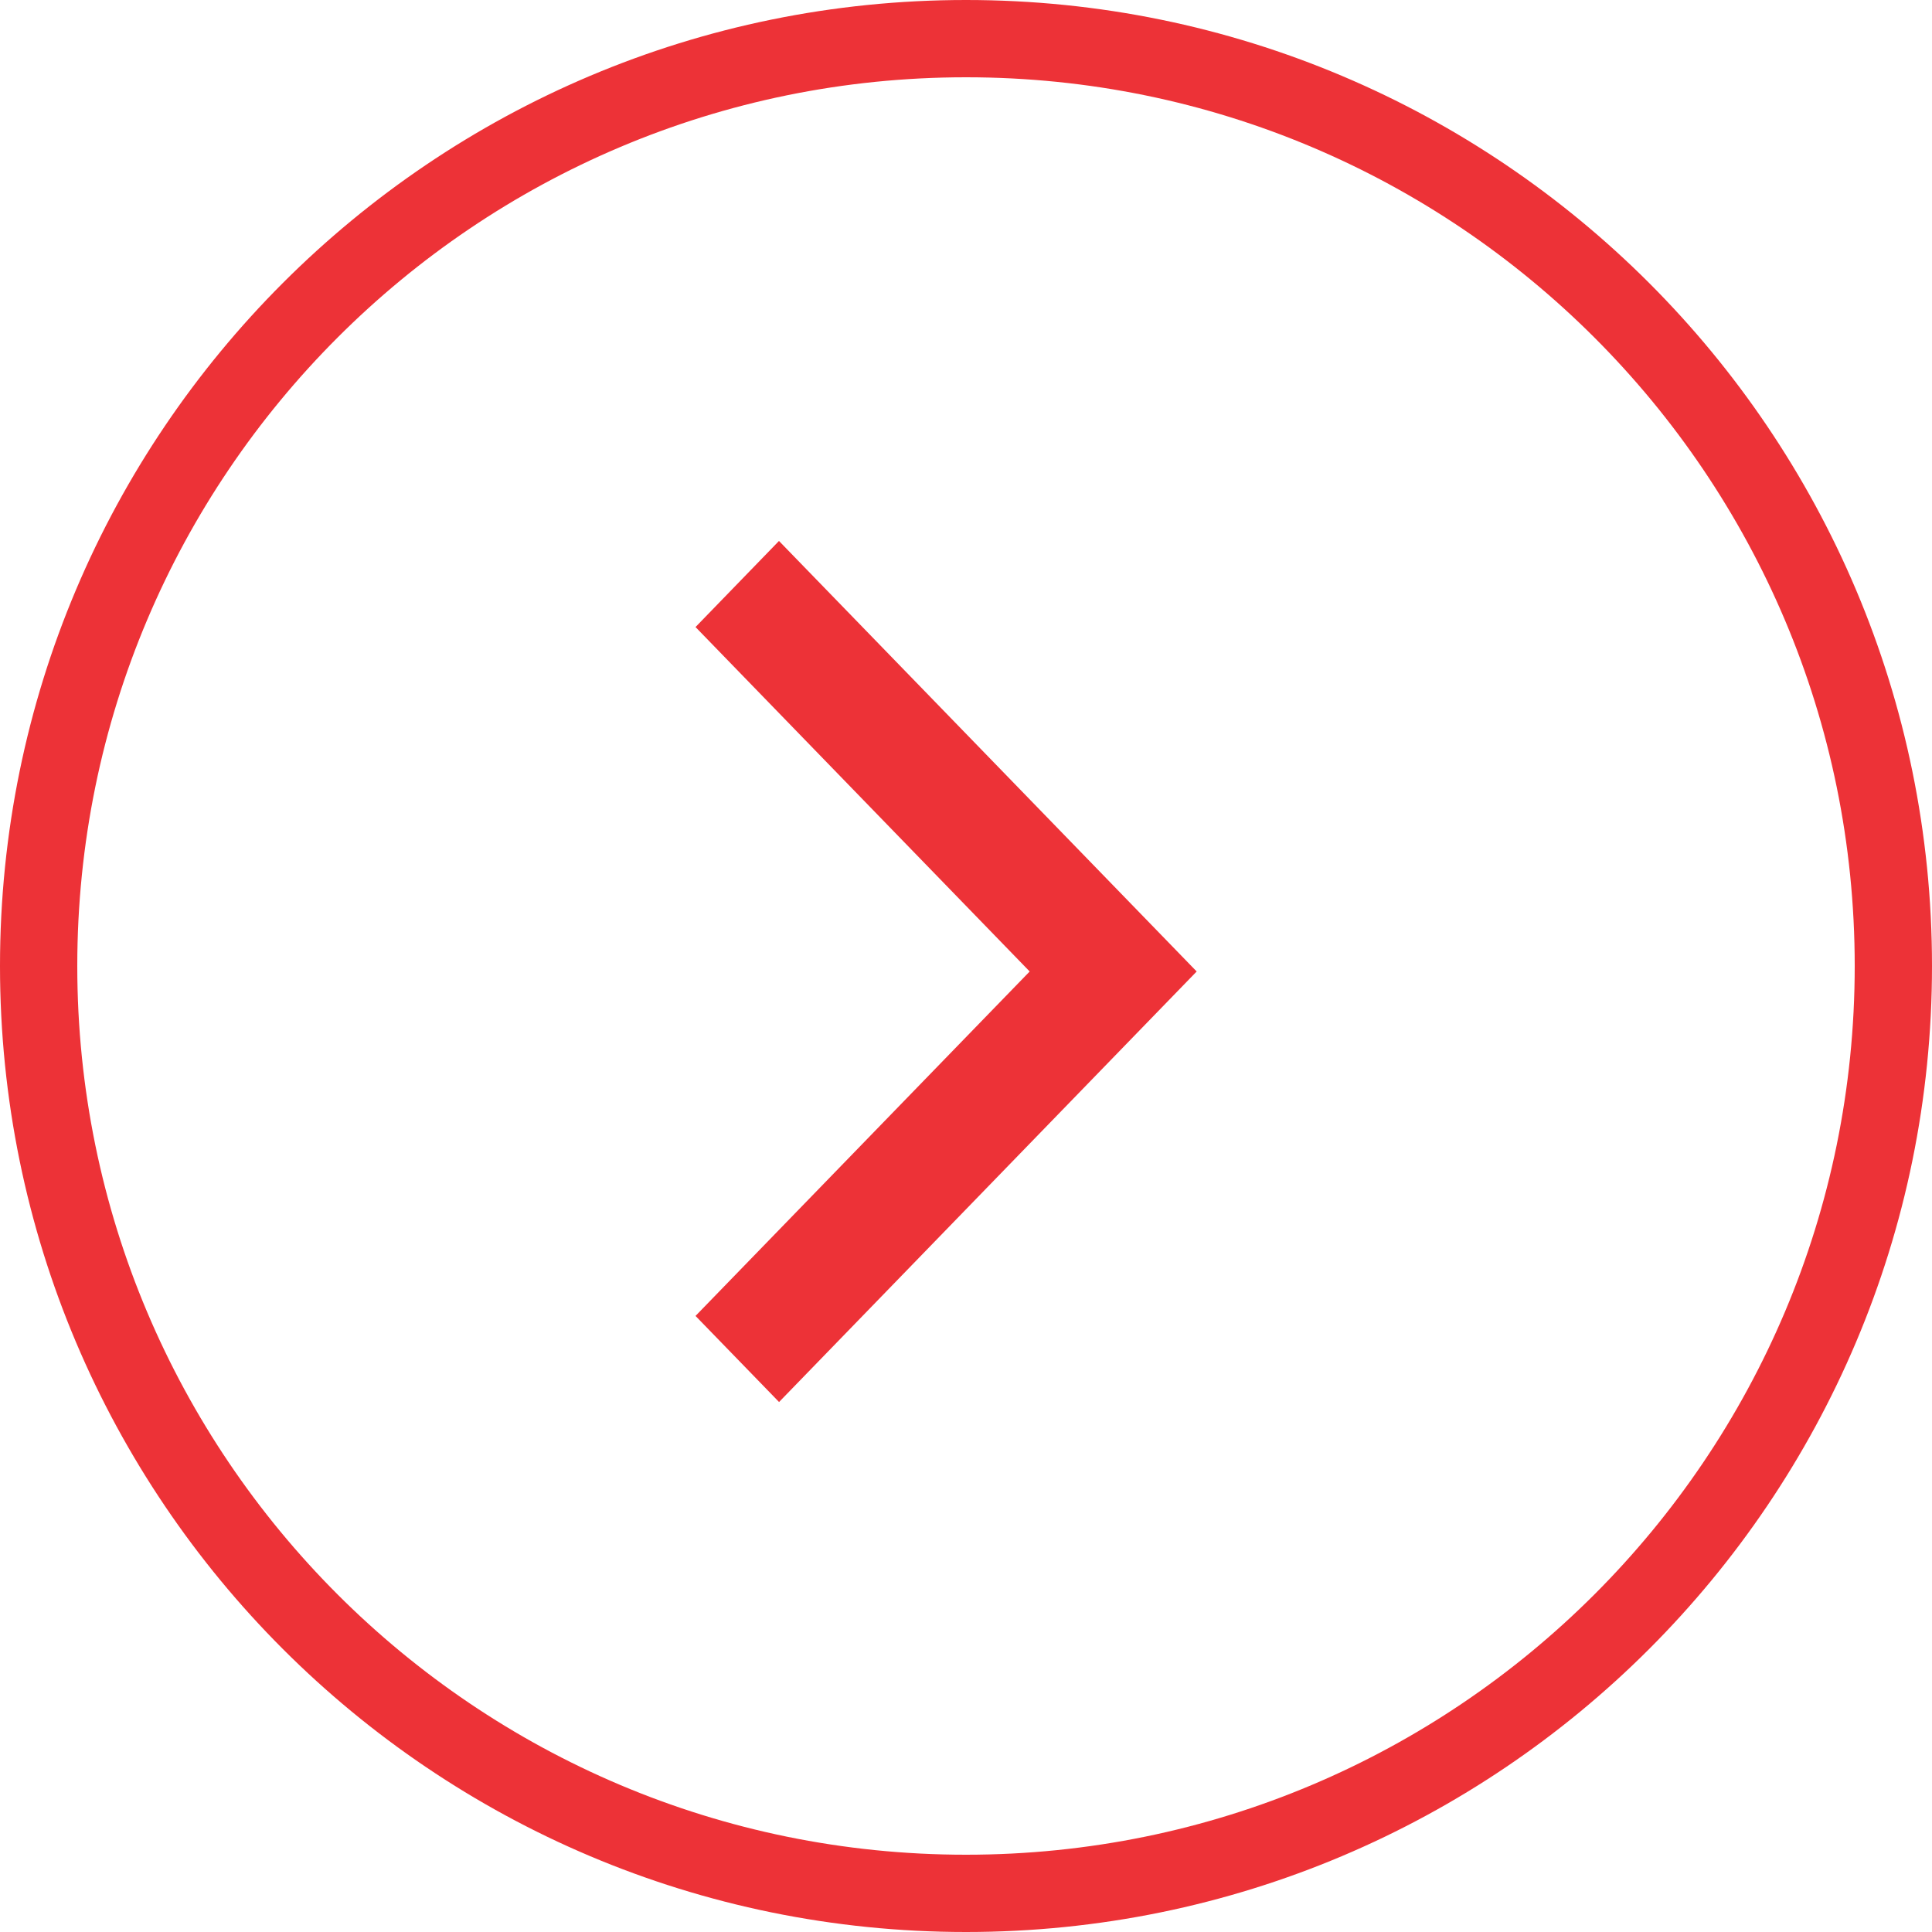 <svg xmlns="http://www.w3.org/2000/svg" width="25" height="25" viewBox="0 0 25 25"><defs><clipPath id="s6ova"><path fill="#fff" d="M0 12.5C0 5.596 5.596 0 12.5 0S25 5.596 25 12.5 19.404 25 12.5 25 0 19.404 0 12.5z"/></clipPath></defs><g><g><g><path fill="none" stroke="#ed3237" stroke-miterlimit="20" stroke-width="2" d="M0 12.5C0 5.596 5.596 0 12.5 0S25 5.596 25 12.5 19.404 25 12.5 25 0 19.404 0 12.5z" clip-path="url(&quot;#s6ova&quot;)"/></g><g><g><path fill="#ed3237" d="M9 8.114L10.08 7l5.405 5.571-5.404 5.571L9 17.028l4.324-4.457z"/></g></g></g></g></svg>